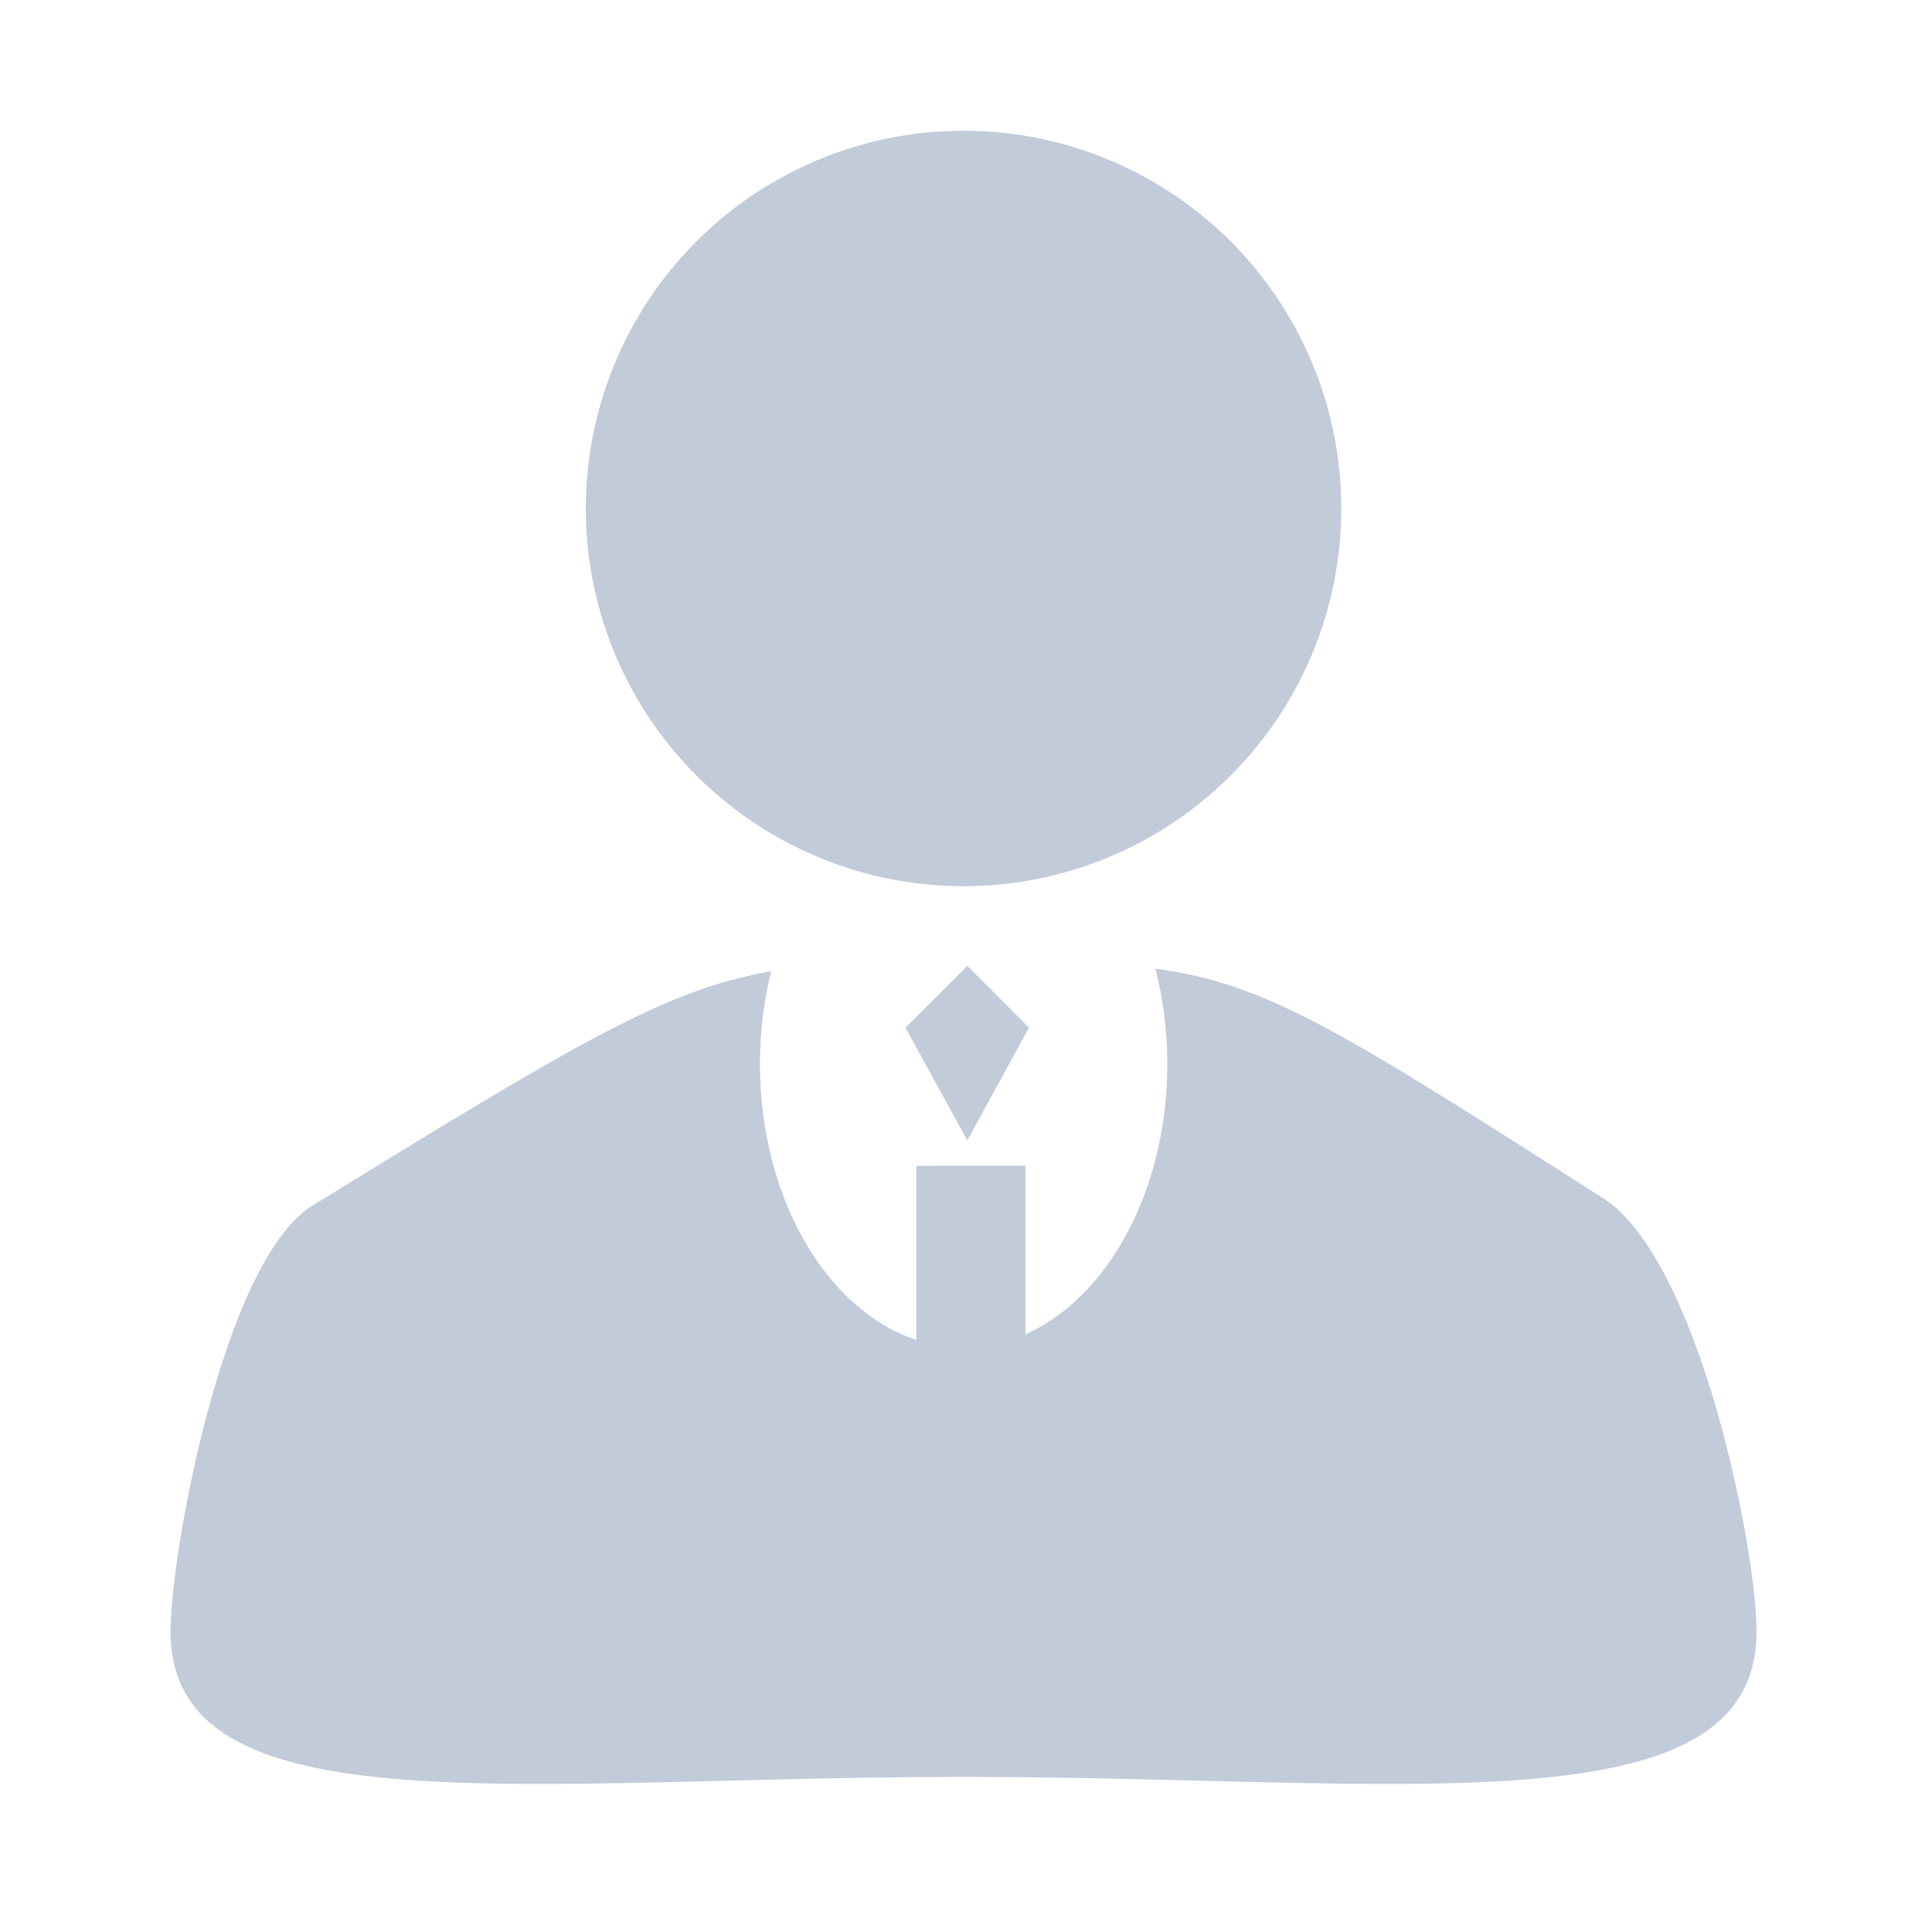 <?xml version="1.0" standalone="no"?><!DOCTYPE svg PUBLIC "-//W3C//DTD SVG 1.1//EN" "http://www.w3.org/Graphics/SVG/1.1/DTD/svg11.dtd"><svg t="1709282525725" class="icon" viewBox="0 0 1024 1024" version="1.1" xmlns="http://www.w3.org/2000/svg" p-id="5094" xmlns:xlink="http://www.w3.org/1999/xlink" width="200" height="200"><path d="M849.1 634.7c-136.6-87.1-176.9-113.3-236.7-121.3 4 15.8 6.3 32.8 6.3 50.5 0 67.1-31.6 124-75.2 143.3v-89.3h-57.8v92.3c-47.6-15.7-82.9-75.3-82.9-146.3 0-17.2 2.1-33.7 5.9-49.1-56.5 9.7-103.8 38.6-244.1 124.8-46.8 31.1-74.2 184.5-74.2 225.1 0 106.5 188.2 77.1 420.3 77.1S931 971.2 931 864.7c0.1-42.8-30.4-198-81.9-230z" fill="#C1CBD9" p-id="5095"></path><path d="M512.7 604.4l32.7-59.7-32.7-32.8-32.8 32.8z" fill="#C1CBD9" p-id="5096"></path><path d="M510.7 269.5m-200.2 0a200.2 200.2 0 1 0 400.4 0 200.2 200.2 0 1 0-400.4 0Z" fill="#C1CBD9" p-id="5097"></path></svg>